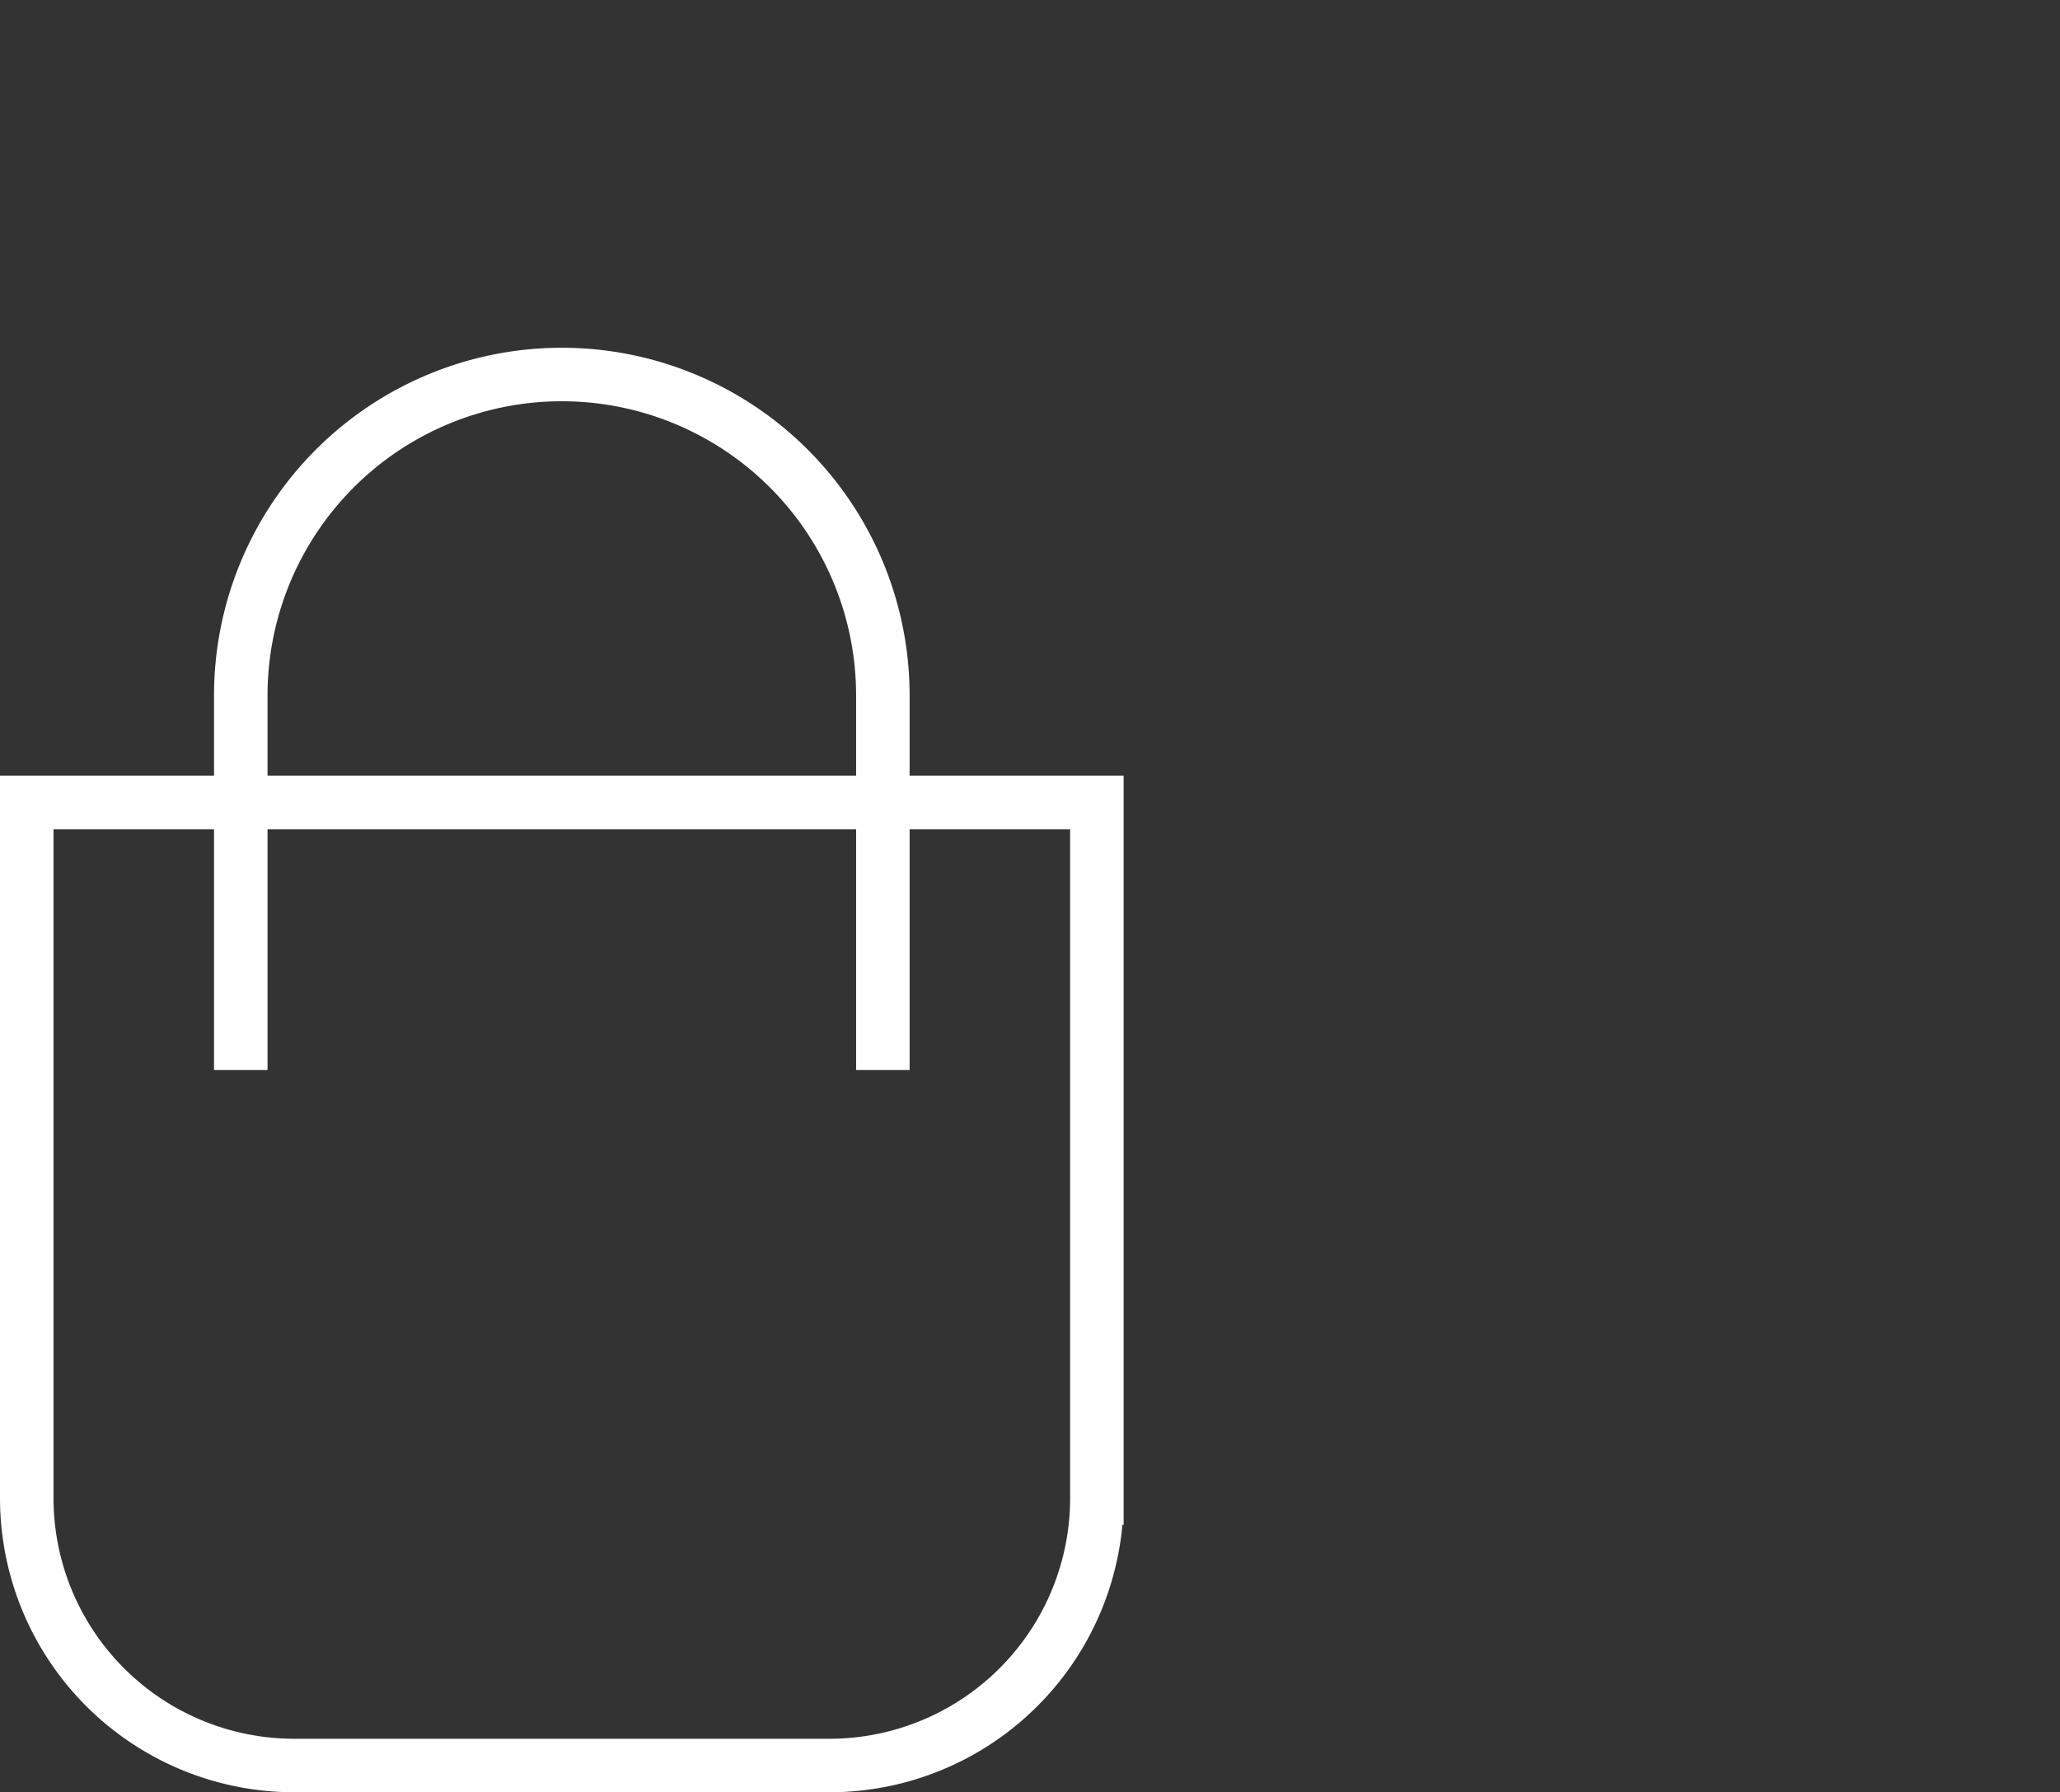 <svg xmlns="http://www.w3.org/2000/svg" width="38.5" height="33.5"><rect width="100%" height="100%" fill="#333333" stroke="none"/><g data-name="cart icon" fill="none" stroke="#fff" stroke-miterlimit="10"><path d="M.5 15h20v13a5 5 0 0 1-5 5h-10a5 5 0 0 1-5-5V15Z"/><path d="M16.5 20v-7a6 6 0 0 0-12 0v7"/></g></svg>